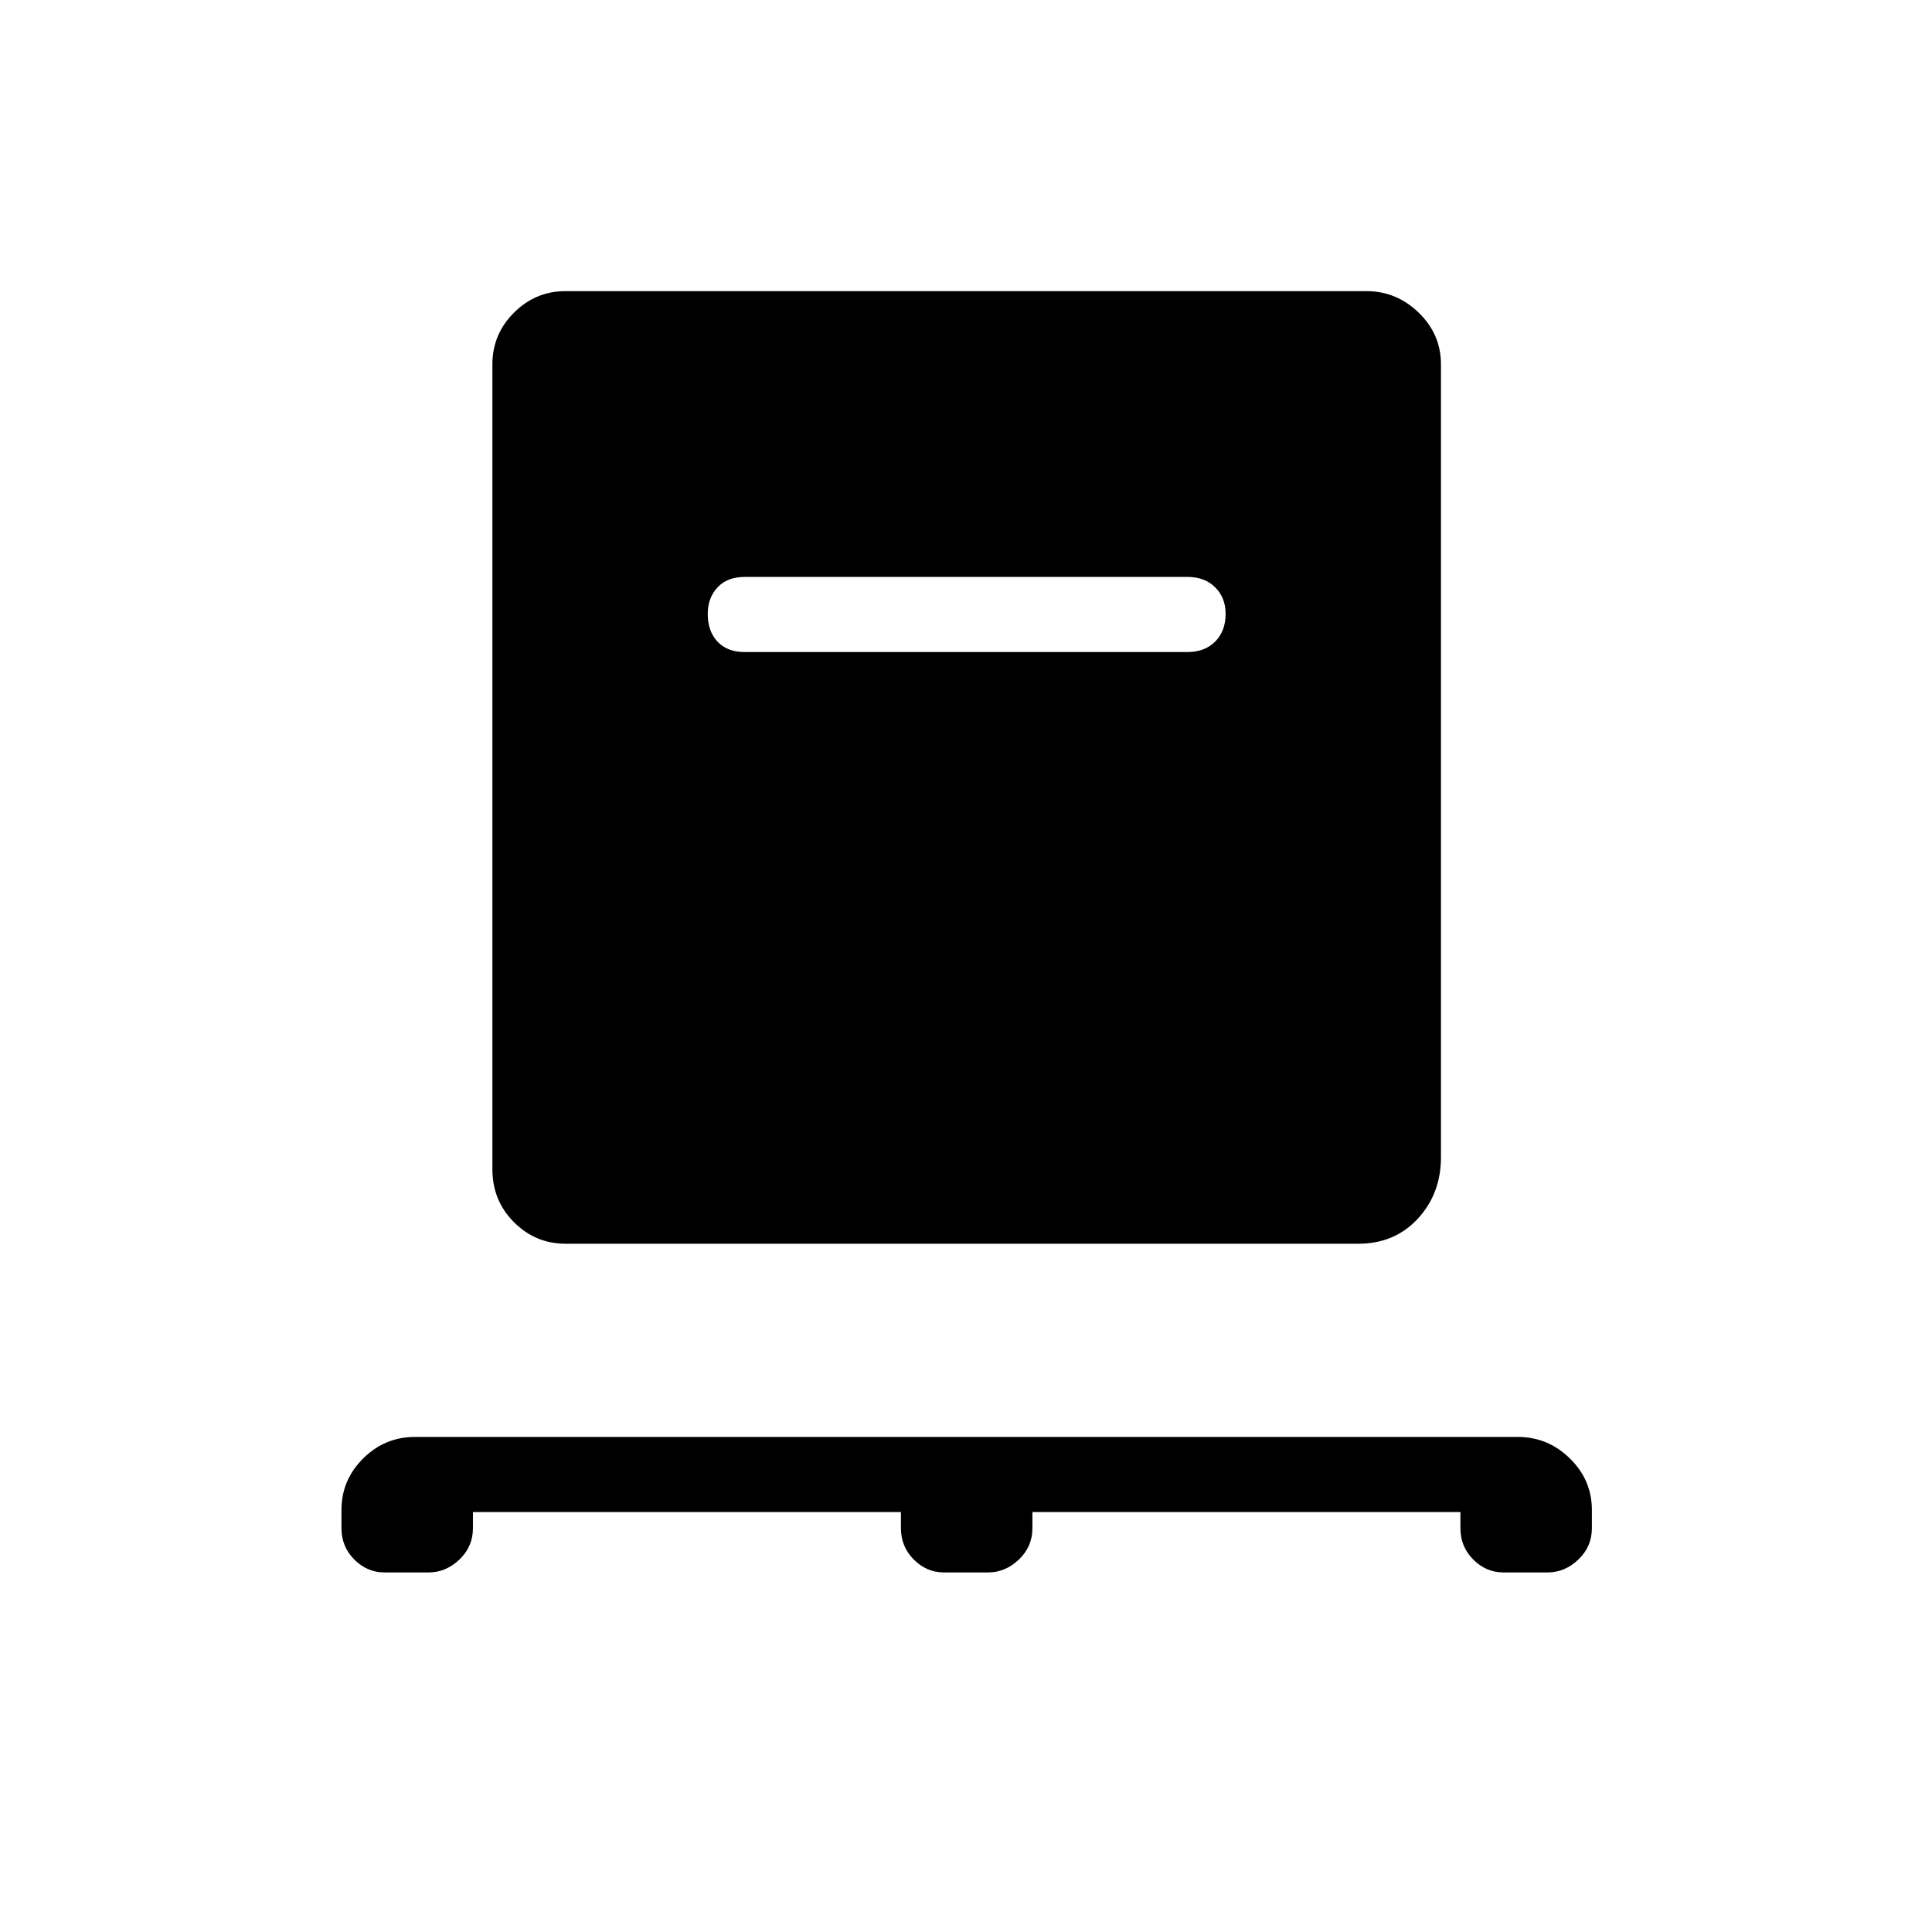 <svg xmlns="http://www.w3.org/2000/svg" height="40" viewBox="0 -960 960 960" width="40"><path d="M235-208.67v8q0 9.21-6.73 15.61-6.73 6.39-15.27 6.39h-22q-8.54 0-14.94-6.39-6.39-6.4-6.39-15.61v-9q0-14.91 10.77-25.62T206.22-246h547.94q15.01 0 25.92 10.71Q791-224.58 791-209.67v9q0 9.21-6.73 15.61-6.73 6.39-15.27 6.39h-22q-8.54 0-14.94-6.39-6.39-6.4-6.39-15.61v-8H513v8q0 9.21-6.73 15.61-6.73 6.39-15.27 6.39h-22q-8.54 0-14.94-6.39-6.39-6.4-6.39-15.61v-8H235ZM281-342q-14.92 0-25.62-10.71-10.71-10.71-10.71-26.29v-400q0-14.92 10.71-25.62 10.7-10.71 25.62-10.71h398q14.92 0 25.96 10.71Q716-793.92 716-779v394q0 18.15-11.52 30.58Q692.97-342 675-342H281Zm309-294q8.62 0 13.81-5.2 5.19-5.2 5.19-13.83 0-7.97-5.19-13.14-5.19-5.16-13.81-5.16H370q-8.62 0-13.47 5.2-4.86 5.2-4.86 13.17 0 8.63 4.86 13.79Q361.38-636 370-636h220Z"/></svg>